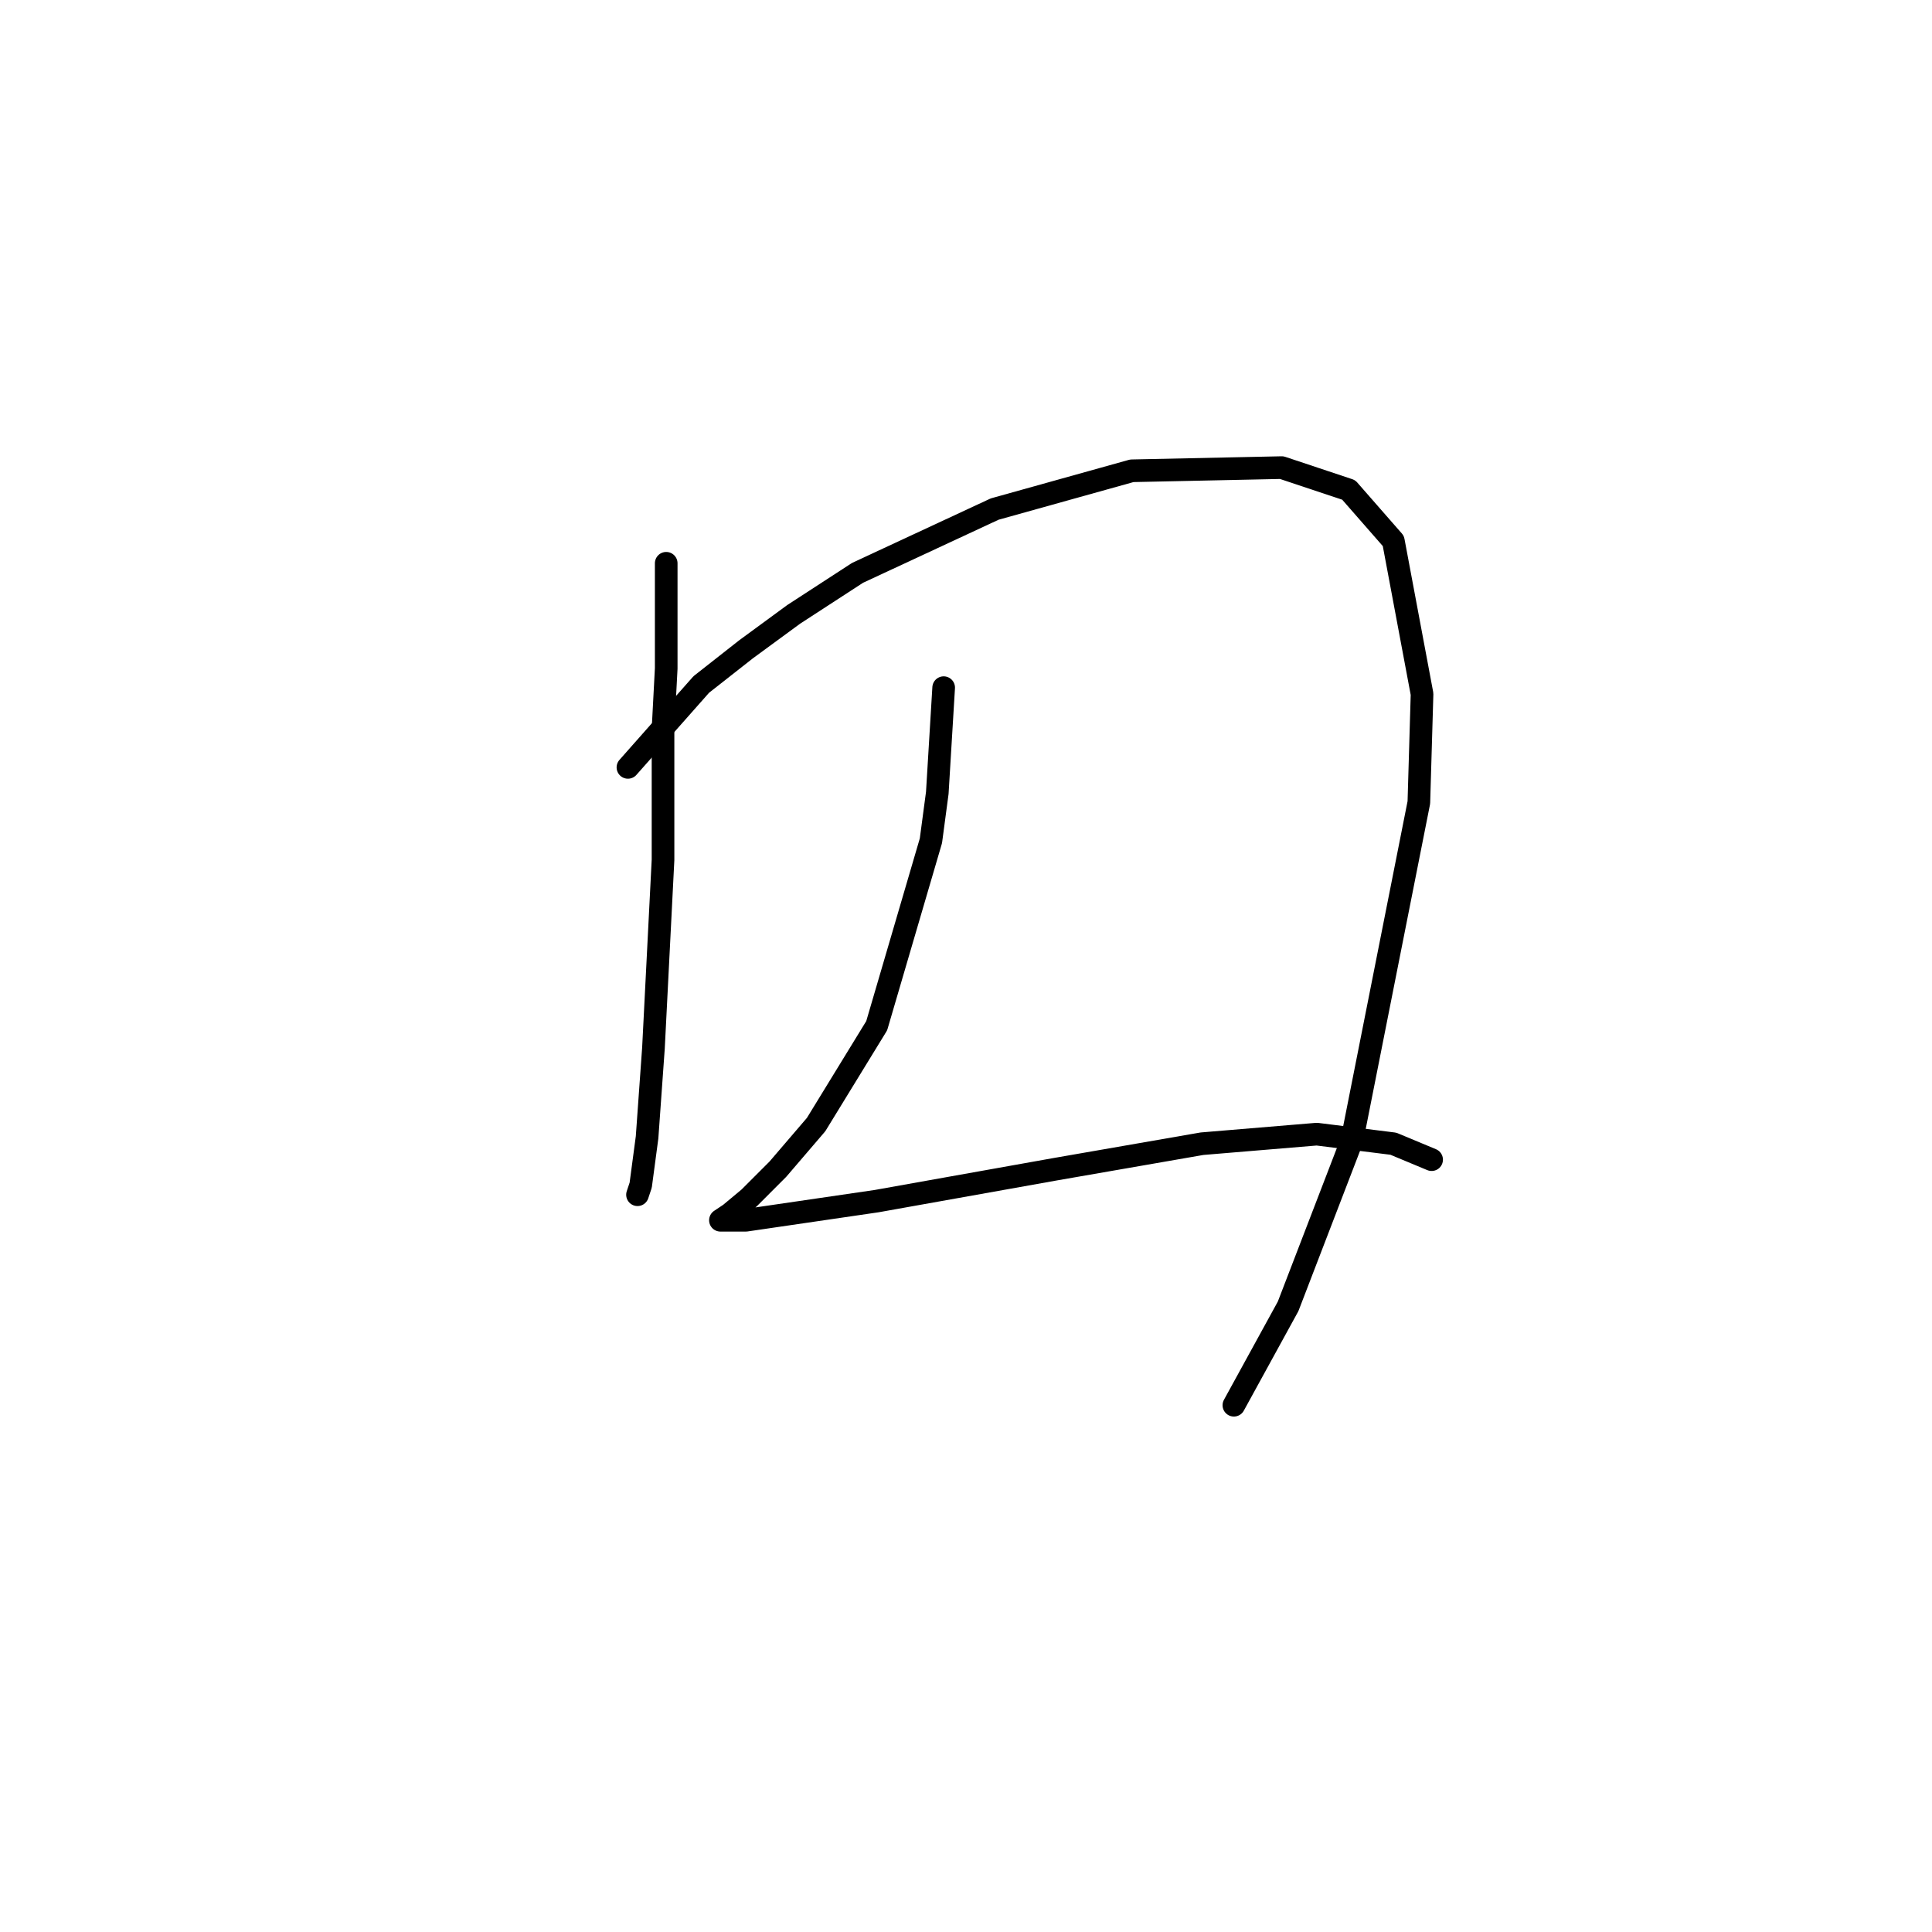 <?xml version="1.0" standalone="no"?>
    <svg width="256" height="256" xmlns="http://www.w3.org/2000/svg" version="1.1">
    <polyline stroke="black" stroke-width="3" stroke-linecap="round" fill="transparent" stroke-linejoin="round" points="88.276 74.637 88.276 88.582 87.854 96.612 87.854 105.486 87.854 113.938 86.586 138.87 85.741 150.702 84.896 157.041 84.473 158.309 84.473 158.309 " />
        <polyline stroke="black" stroke-width="3" stroke-linecap="round" fill="transparent" stroke-linejoin="round" points="83.205 101.683 92.925 90.695 98.841 86.047 105.18 81.398 113.631 75.905 131.803 67.453 149.974 62.382 169.835 61.96 178.71 64.918 184.626 71.679 188.429 91.963 188.006 106.331 179.132 151.125 170.68 173.099 163.496 186.2 163.496 186.2 " />
        <polyline stroke="black" stroke-width="3" stroke-linecap="round" fill="transparent" stroke-linejoin="round" points="125.041 91.118 124.196 105.063 123.351 111.402 116.167 135.912 108.138 149.012 103.067 154.928 99.264 158.732 96.728 160.844 95.46 161.69 98.841 161.69 116.167 159.154 139.832 154.928 159.271 151.548 174.484 150.28 184.626 151.548 189.697 153.661 189.697 153.661 " />
        </svg>
